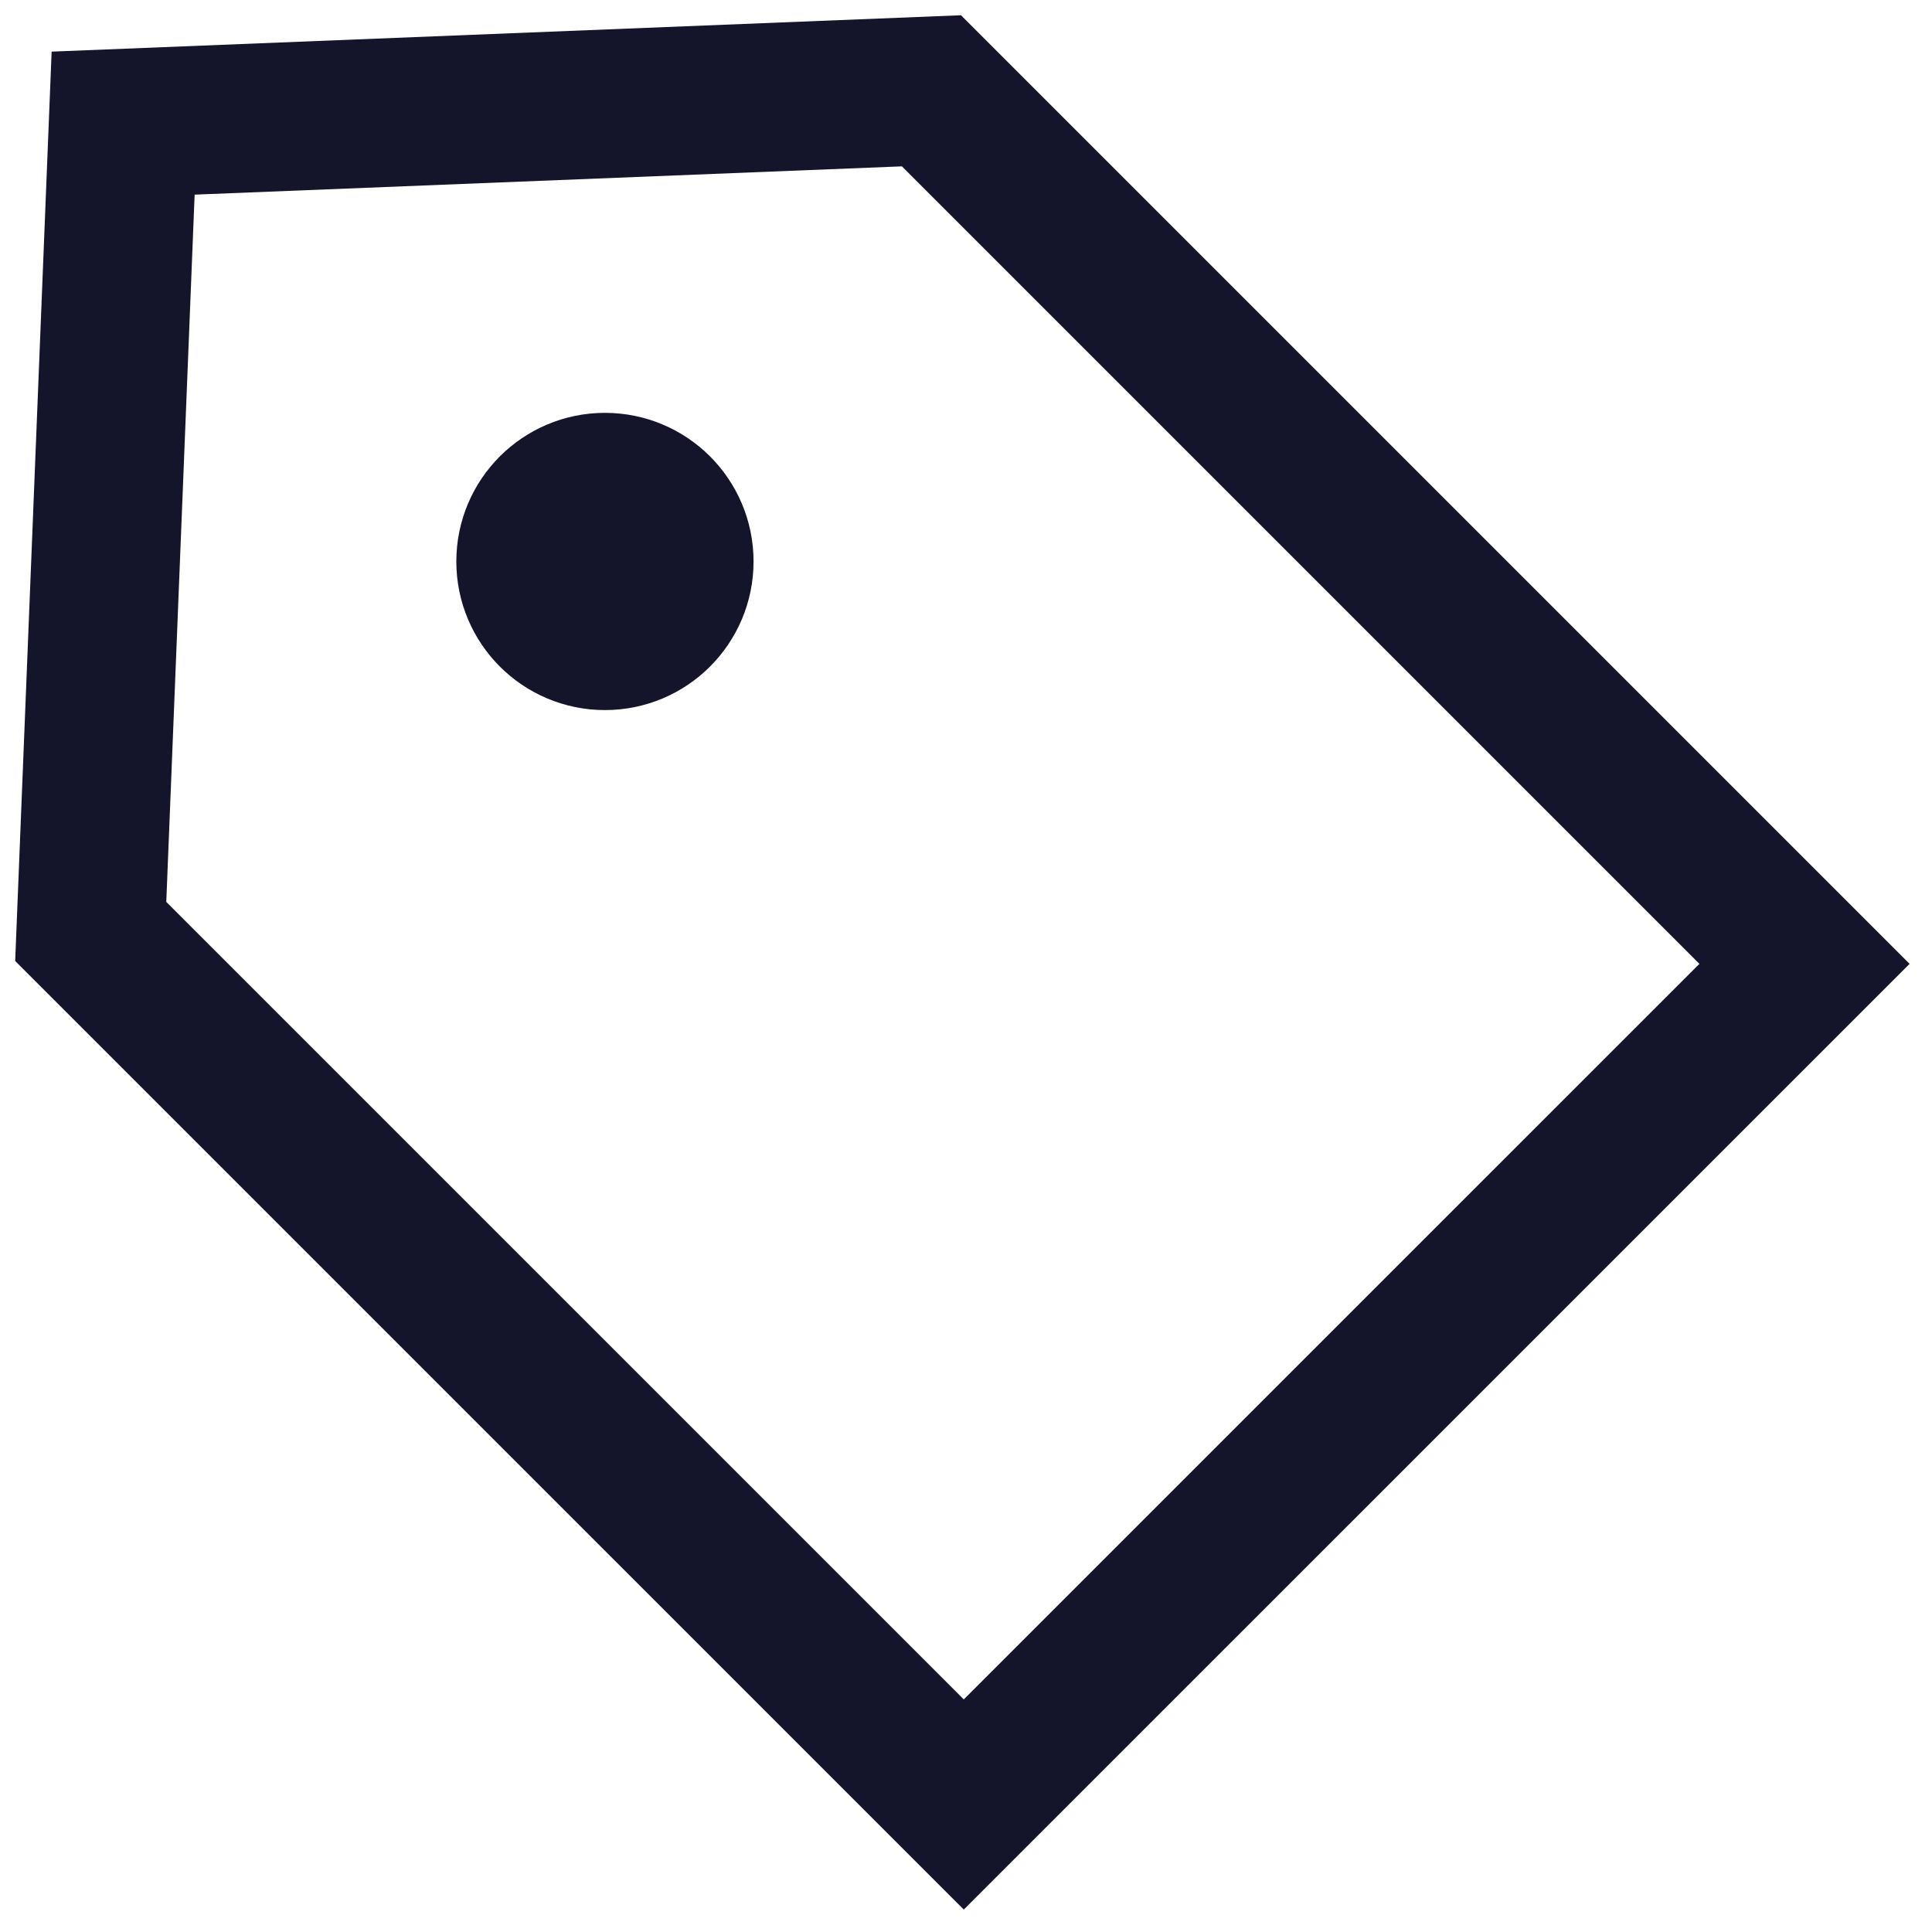 <svg width="26" height="26" viewBox="0 0 26 26" fill="none" xmlns="http://www.w3.org/2000/svg">
<path d="M12.535 1.222L24.284 12.971L12.97 24.284L1.221 12.535L1.657 1.657L12.535 1.222Z" stroke="#14142B" stroke-width="2"/>
<circle cx="8.141" cy="7.556" r="1" stroke="#14142B" stroke-width="2"/>
</svg>
